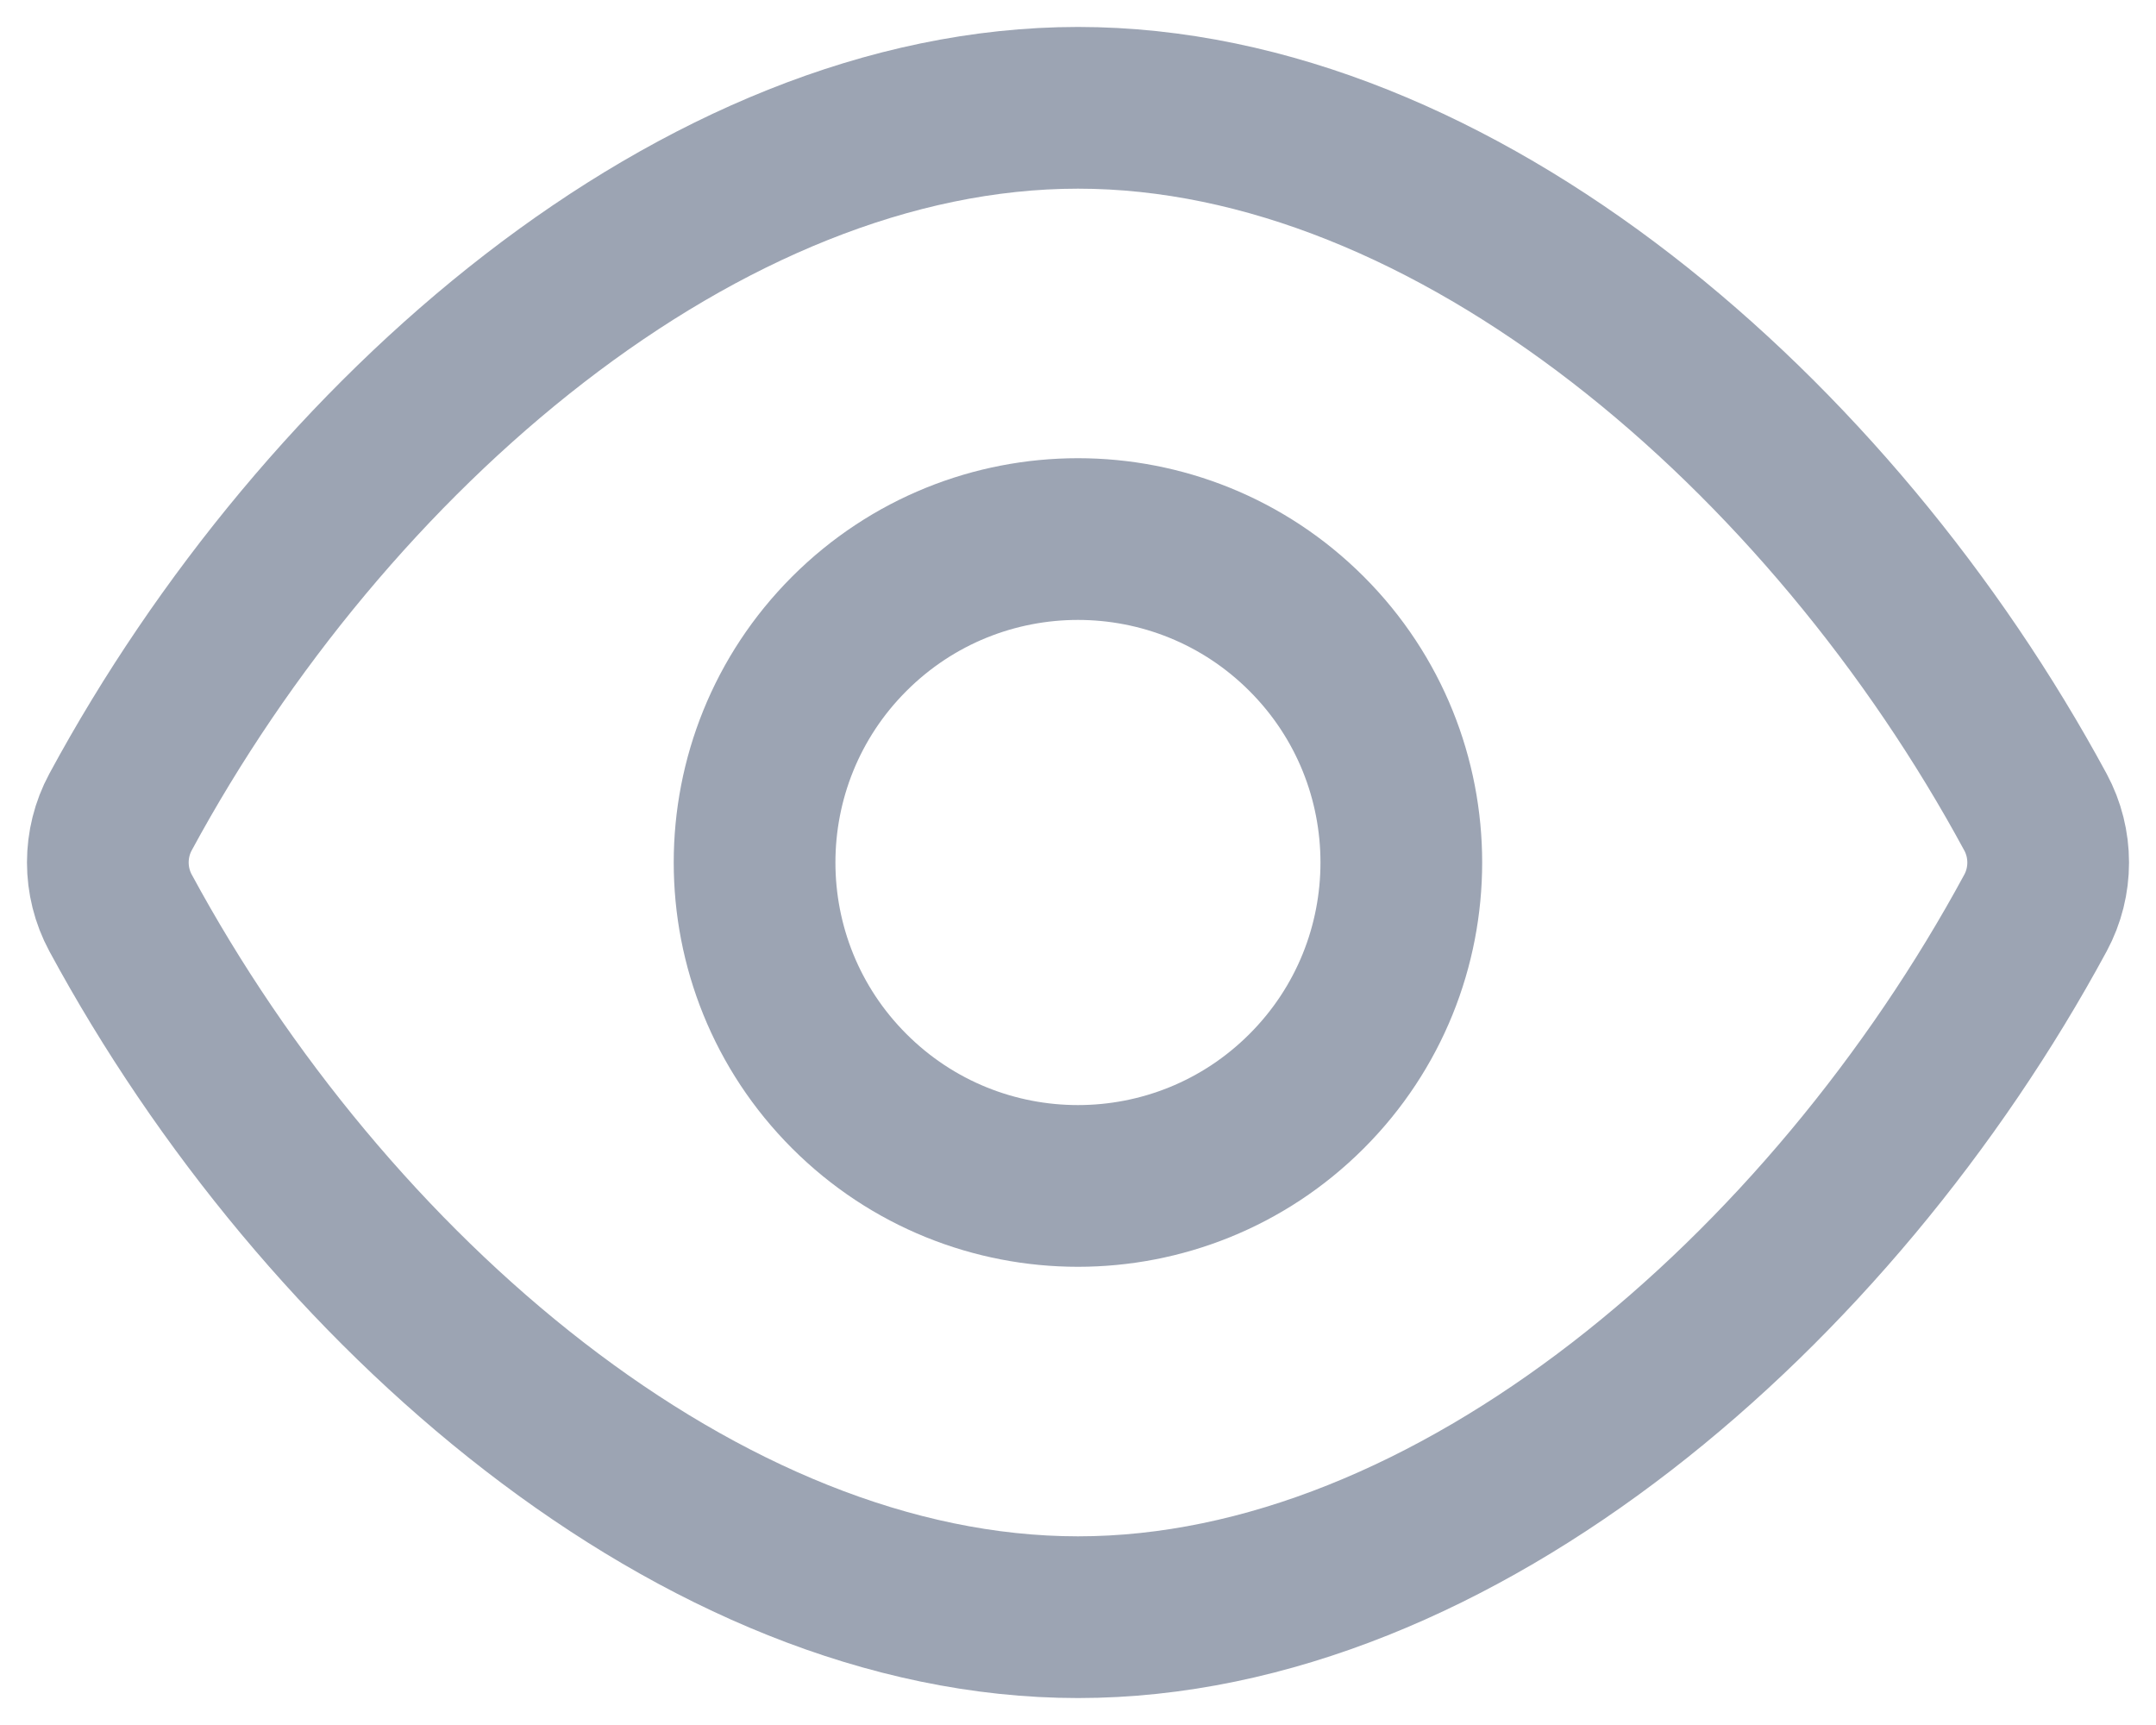 <svg width="20" height="16" viewBox="0 0 20 16" fill="none" xmlns="http://www.w3.org/2000/svg">
<path fill-rule="evenodd" clip-rule="evenodd" d="M1.118 8.467C0.961 8.176 0.961 7.823 1.118 7.532C3.01 4.033 6.505 1 10 1C13.495 1 16.99 4.033 18.882 7.533C19.039 7.824 19.039 8.177 18.882 8.468C16.99 11.967 13.495 15 10 15C6.505 15 3.01 11.967 1.118 8.467Z" stroke="#9CA4B3" stroke-width="1.5" stroke-linecap="round" stroke-linejoin="round"/>
<path d="M12.121 5.879C13.292 7.05 13.292 8.95 12.121 10.121C10.949 11.293 9.05 11.293 7.878 10.121C6.707 8.95 6.707 7.05 7.878 5.879C9.05 4.707 10.949 4.707 12.121 5.879" stroke="#9CA4B3" stroke-width="1.5" stroke-linecap="round" stroke-linejoin="round"/>
</svg>
